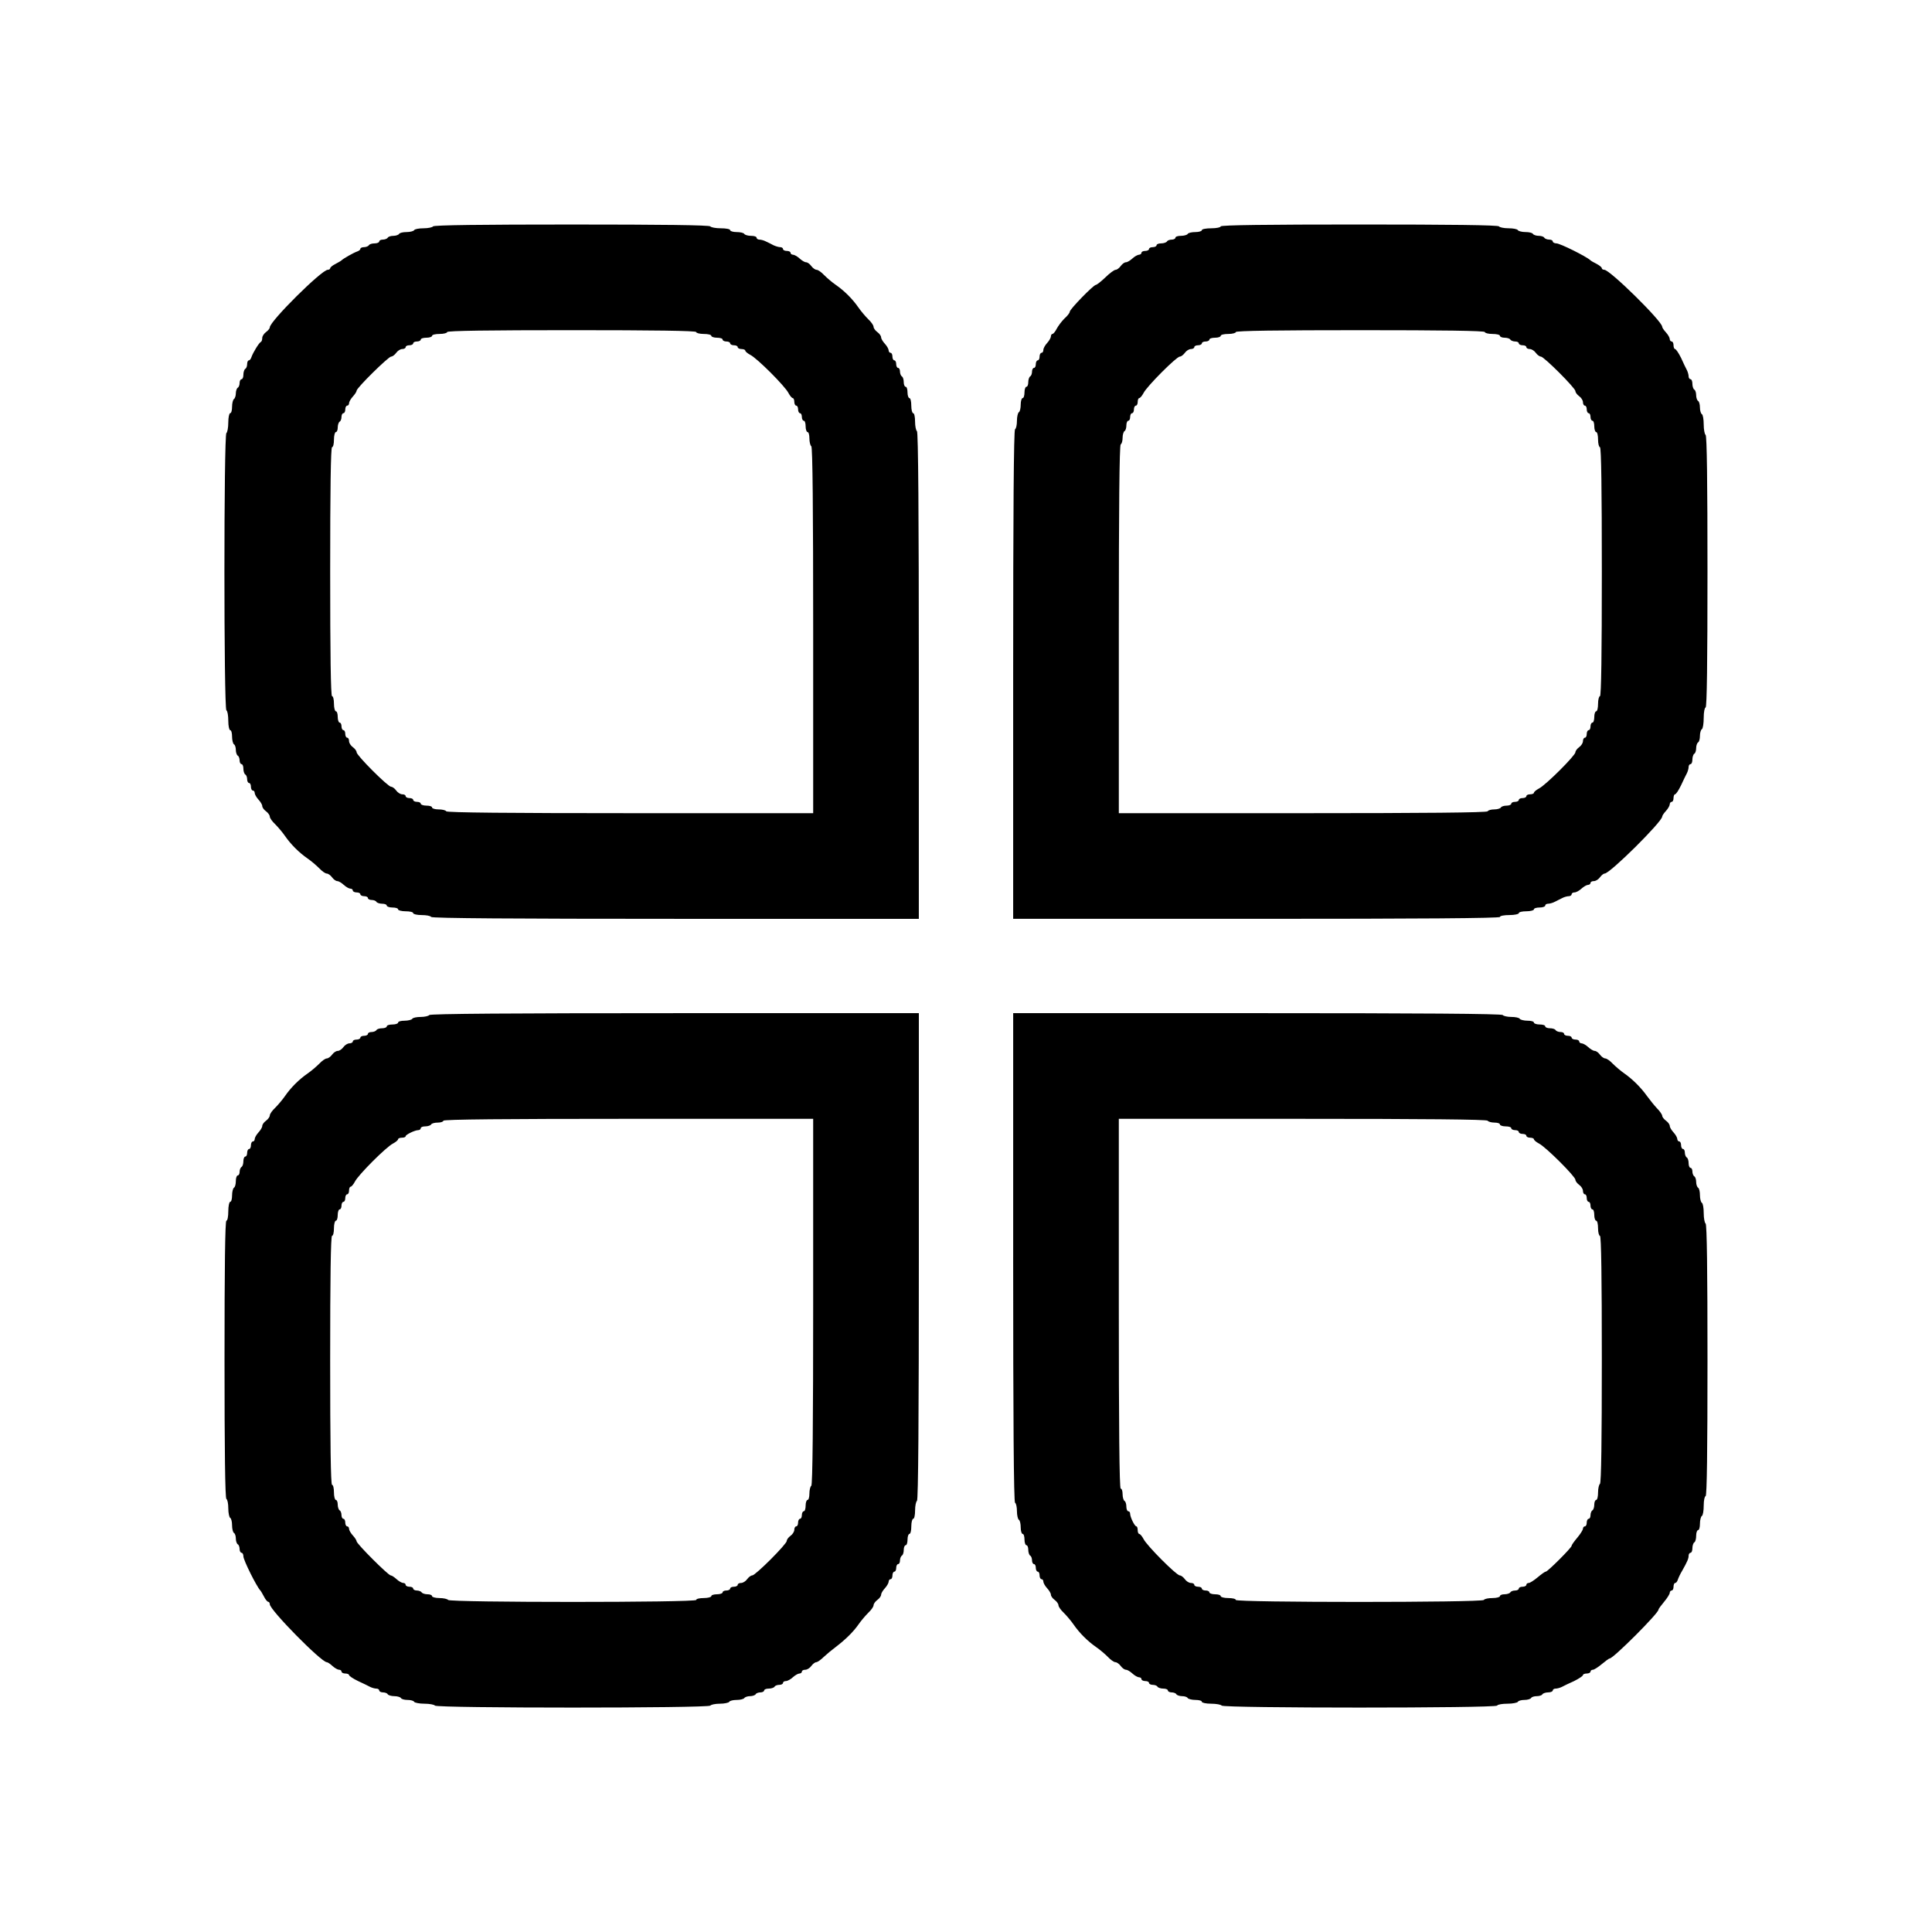 <?xml version="1.0" standalone="no"?><!DOCTYPE svg PUBLIC "-//W3C//DTD SVG 20010904//EN"
    "http://www.w3.org/TR/2001/REC-SVG-20010904/DTD/svg10.dtd">
<svg height="1024pt" preserveAspectRatio="xMidYMid meet" version="1.0"
    viewBox="0 0 1024 1024" width="1024pt" xmlns="http://www.w3.org/2000/svg">
    <g fill="#000000" stroke="none"
        transform="translate(0,1024) scale(0.1,-0.1)">
        <path d="M2295 9040 c-3 -5 -26 -10 -50 -10 -24 0 -47 -4 -50 -10 -3 -5 -21
-10 -40 -10 -19 0 -37 -4 -40 -10 -3 -5 -17 -10 -30 -10 -13 0 -27 -4 -30 -10
-3 -5 -15 -10 -26 -10 -10 0 -19 -4 -19 -10 0 -5 -11 -10 -24 -10 -14 0 -28
-4 -31 -10 -3 -5 -15 -10 -26 -10 -10 0 -19 -4 -19 -9 0 -5 -8 -11 -17 -14
-18 -6 -73 -37 -83 -47 -3 -3 -17 -11 -32 -19 -16 -8 -28 -18 -28 -23 0 -4 -6
-8 -13 -8 -32 0 -307 -273 -307 -305 0 -6 -9 -17 -20 -25 -11 -8 -20 -22 -20
-31 0 -10 -3 -19 -7 -21 -10 -4 -42 -57 -50 -80 -3 -10 -9 -18 -14 -18 -5 0
-9 -9 -9 -19 0 -11 -4 -23 -10 -26 -5 -3 -10 -17 -10 -31 0 -13 -4 -24 -10
-24 -5 0 -10 -9 -10 -19 0 -11 -4 -23 -10 -26 -5 -3 -10 -17 -10 -30 0 -13 -5
-27 -10 -30 -5 -3 -10 -22 -10 -41 0 -19 -4 -34 -10 -34 -5 0 -10 -22 -10 -49
0 -28 -5 -53 -10 -56 -14 -9 -14 -1461 0 -1470 6 -3 10 -28 10 -56 0 -27 5
-49 10 -49 6 0 10 -15 10 -34 0 -19 5 -38 10 -41 6 -3 10 -17 10 -30 0 -13 5
-27 10 -30 6 -3 10 -15 10 -26 0 -10 5 -19 10 -19 6 0 10 -11 10 -24 0 -14 5
-28 10 -31 6 -3 10 -15 10 -26 0 -10 5 -19 10 -19 6 0 10 -9 10 -20 0 -11 5
-20 10 -20 6 0 10 -6 10 -13 0 -7 9 -23 20 -35 11 -12 20 -27 20 -34 0 -8 9
-20 20 -28 11 -8 20 -21 20 -28 0 -8 13 -26 28 -40 15 -15 39 -43 52 -62 31
-45 75 -89 120 -120 19 -13 47 -37 62 -52 14 -15 32 -28 40 -28 7 0 20 -9 28
-20 8 -11 20 -20 28 -20 7 0 22 -9 34 -20 12 -11 28 -20 35 -20 7 0 13 -4 13
-10 0 -5 9 -10 20 -10 11 0 20 -4 20 -10 0 -5 9 -10 20 -10 11 0 20 -4 20 -10
0 -5 9 -10 19 -10 11 0 23 -4 26 -10 3 -5 17 -10 31 -10 13 0 24 -4 24 -10 0
-5 14 -10 30 -10 17 0 30 -4 30 -10 0 -5 18 -10 40 -10 22 0 40 -4 40 -10 0
-5 20 -10 44 -10 25 0 48 -4 51 -10 4 -7 447 -10 1296 -10 l1289 0 0 1289 c0
849 -3 1292 -10 1296 -5 3 -10 26 -10 51 0 24 -4 44 -10 44 -5 0 -10 18 -10
40 0 22 -4 40 -10 40 -5 0 -10 14 -10 30 0 17 -4 30 -10 30 -5 0 -10 11 -10
24 0 14 -4 28 -10 31 -5 3 -10 15 -10 26 0 10 -4 19 -10 19 -5 0 -10 9 -10 20
0 11 -4 20 -10 20 -5 0 -10 9 -10 20 0 11 -4 20 -10 20 -5 0 -10 6 -10 13 0 7
-9 23 -20 35 -11 12 -20 27 -20 34 0 8 -9 20 -20 28 -11 8 -20 21 -20 28 0 8
-13 26 -28 40 -15 15 -39 43 -52 62 -31 45 -75 89 -120 120 -19 13 -47 37 -62
52 -14 15 -32 28 -40 28 -7 0 -20 9 -28 20 -8 11 -20 20 -28 20 -7 0 -22 9
-34 20 -12 11 -28 20 -35 20 -7 0 -13 5 -13 10 0 6 -9 10 -20 10 -11 0 -20 5
-20 10 0 6 -7 10 -15 10 -8 0 -24 5 -35 10 -11 6 -29 15 -40 20 -11 6 -27 10
-35 10 -8 0 -15 5 -15 10 0 6 -13 10 -29 10 -17 0 -33 5 -36 10 -3 6 -22 10
-41 10 -19 0 -34 5 -34 10 0 6 -22 10 -49 10 -28 0 -53 5 -56 10 -4 7 -260 10
-735 10 -475 0 -731 -3 -735 -10z m1395 -560 c0 -5 18 -10 40 -10 22 0 40 -4
40 -10 0 -5 14 -10 30 -10 17 0 30 -4 30 -10 0 -5 9 -10 20 -10 11 0 20 -4 20
-10 0 -5 9 -10 20 -10 11 0 20 -4 20 -10 0 -5 9 -10 20 -10 11 0 20 -4 20 -8
0 -5 12 -15 27 -23 36 -18 184 -166 202 -202 8 -15 18 -27 23 -27 4 0 8 -9 8
-20 0 -11 5 -20 10 -20 6 0 10 -9 10 -20 0 -11 5 -20 10 -20 6 0 10 -9 10 -20
0 -11 5 -20 10 -20 6 0 10 -13 10 -30 0 -16 5 -30 10 -30 6 0 10 -15 10 -34 0
-19 5 -38 10 -41 7 -4 10 -340 10 -976 l0 -969 -969 0 c-636 0 -972 3 -976 10
-3 6 -22 10 -41 10 -19 0 -34 5 -34 10 0 6 -13 10 -30 10 -16 0 -30 5 -30 10
0 6 -9 10 -20 10 -11 0 -20 5 -20 10 0 6 -9 10 -20 10 -11 0 -20 5 -20 10 0 6
-8 10 -18 10 -10 0 -24 9 -32 20 -8 11 -20 20 -27 20 -17 0 -183 166 -183 183
0 7 -9 19 -20 27 -11 8 -20 22 -20 32 0 10 -4 18 -10 18 -5 0 -10 9 -10 20 0
11 -4 20 -10 20 -5 0 -10 9 -10 20 0 11 -4 20 -10 20 -5 0 -10 14 -10 30 0 17
-4 30 -10 30 -5 0 -10 18 -10 40 0 22 -4 40 -10 40 -7 0 -10 227 -10 660 0
433 3 660 10 660 6 0 10 18 10 40 0 22 5 40 10 40 6 0 10 11 10 24 0 14 5 28
10 31 6 3 10 15 10 26 0 10 5 19 10 19 6 0 10 9 10 20 0 11 5 20 10 20 6 0 10
6 10 13 0 7 9 23 20 35 11 12 20 26 20 31 0 15 169 181 183 181 7 0 19 9 27
20 8 11 22 20 32 20 10 0 18 5 18 10 0 6 9 10 20 10 11 0 20 5 20 10 0 6 9 10
20 10 11 0 20 5 20 10 0 6 14 10 30 10 17 0 30 5 30 10 0 6 18 10 40 10 22 0
40 5 40 10 0 7 227 10 660 10 433 0 660 -3 660 -10z" />
        <path d="M6470 9040 c0 -5 -22 -10 -50 -10 -27 0 -50 -4 -50 -10 0 -5 -15 -10
-34 -10 -19 0 -38 -4 -41 -10 -3 -5 -19 -10 -36 -10 -16 0 -29 -4 -29 -10 0
-5 -9 -10 -19 -10 -11 0 -23 -4 -26 -10 -3 -5 -17 -10 -31 -10 -13 0 -24 -4
-24 -10 0 -5 -9 -10 -20 -10 -11 0 -20 -4 -20 -10 0 -5 -9 -10 -20 -10 -11 0
-20 -4 -20 -10 0 -5 -6 -10 -13 -10 -7 0 -23 -9 -35 -20 -12 -11 -27 -20 -34
-20 -8 0 -20 -9 -28 -20 -8 -11 -20 -20 -27 -20 -7 0 -32 -18 -54 -40 -23 -22
-46 -40 -51 -40 -12 0 -138 -129 -138 -142 0 -6 -12 -22 -28 -36 -15 -15 -33
-39 -41 -54 -8 -16 -18 -28 -23 -28 -4 0 -8 -6 -8 -13 0 -7 -9 -23 -20 -35
-11 -12 -20 -28 -20 -37 0 -8 -4 -15 -10 -15 -5 0 -10 -9 -10 -20 0 -11 -4
-20 -10 -20 -5 0 -10 -9 -10 -20 0 -11 -4 -20 -10 -20 -5 0 -10 -9 -10 -19 0
-11 -4 -23 -10 -26 -5 -3 -10 -17 -10 -31 0 -13 -4 -24 -10 -24 -5 0 -10 -13
-10 -30 0 -16 -4 -30 -10 -30 -5 0 -10 -15 -10 -34 0 -19 -4 -38 -10 -41 -5
-3 -10 -24 -10 -45 0 -21 -4 -42 -10 -45 -7 -4 -10 -448 -10 -1301 l0 -1294
1290 0 c853 0 1290 3 1290 10 0 6 23 10 50 10 28 0 50 5 50 10 0 6 18 10 40
10 22 0 40 5 40 10 0 6 14 10 30 10 17 0 30 5 30 10 0 6 7 10 15 10 8 0 24 4
35 10 11 6 29 14 40 20 11 6 27 10 35 10 8 0 15 5 15 10 0 6 7 10 15 10 9 0
25 9 37 20 12 11 28 20 35 20 7 0 13 5 13 10 0 6 8 10 18 10 10 0 24 9 32 20
8 11 19 20 25 20 28 0 305 275 305 302 0 5 9 18 20 30 11 12 20 28 20 35 0 7
5 13 10 13 6 0 10 9 10 20 0 11 4 20 8 20 5 0 19 21 32 48 12 26 26 55 31 64
5 10 9 25 9 33 0 8 5 15 10 15 6 0 10 11 10 24 0 14 5 28 10 31 6 3 10 17 10
30 0 13 5 27 10 30 6 3 10 19 10 35 0 16 5 32 10 35 6 3 10 31 10 61 0 30 5
54 10 54 7 0 10 246 10 719 0 469 -3 722 -10 726 -5 3 -10 28 -10 55 0 27 -4
52 -10 55 -5 3 -10 19 -10 35 0 16 -4 32 -10 35 -5 3 -10 17 -10 30 0 13 -4
27 -10 30 -5 3 -10 17 -10 31 0 13 -4 24 -10 24 -5 0 -10 7 -10 15 0 8 -4 23
-9 33 -5 9 -19 38 -31 65 -13 26 -27 47 -32 47 -4 0 -8 9 -8 20 0 11 -4 20
-10 20 -5 0 -10 6 -10 13 0 7 -9 23 -20 35 -11 12 -20 25 -20 30 0 29 -277
302 -307 302 -7 0 -13 4 -13 8 0 5 -12 15 -27 23 -16 8 -30 16 -33 19 -19 19
-161 90 -181 90 -10 0 -19 5 -19 10 0 6 -9 10 -19 10 -11 0 -23 5 -26 10 -3 6
-17 10 -30 10 -13 0 -27 5 -30 10 -3 6 -21 10 -40 10 -19 0 -37 5 -40 10 -3 6
-26 10 -50 10 -24 0 -47 5 -50 10 -4 7 -262 10 -741 10 -483 0 -734 -3 -734
-10z m1400 -560 c0 -5 18 -10 40 -10 22 0 40 -4 40 -10 0 -5 11 -10 24 -10 14
0 28 -4 31 -10 3 -5 15 -10 26 -10 10 0 19 -4 19 -10 0 -5 9 -10 20 -10 11 0
20 -4 20 -10 0 -5 8 -10 18 -10 10 0 24 -9 32 -20 8 -11 20 -20 27 -20 16 0
183 -167 183 -183 0 -7 9 -19 20 -27 11 -8 20 -22 20 -32 0 -10 5 -18 10 -18
6 0 10 -9 10 -20 0 -11 5 -20 10 -20 6 0 10 -9 10 -20 0 -11 5 -20 10 -20 6 0
10 -13 10 -30 0 -16 5 -30 10 -30 6 0 10 -18 10 -40 0 -22 5 -40 10 -40 7 0
10 -227 10 -660 0 -433 -3 -660 -10 -660 -5 0 -10 -18 -10 -40 0 -22 -4 -40
-10 -40 -5 0 -10 -13 -10 -30 0 -16 -4 -30 -10 -30 -5 0 -10 -9 -10 -20 0 -11
-4 -20 -10 -20 -5 0 -10 -9 -10 -20 0 -11 -4 -20 -10 -20 -5 0 -10 -8 -10 -18
0 -10 -9 -24 -20 -32 -11 -8 -20 -20 -20 -27 0 -17 -157 -174 -193 -192 -15
-8 -27 -18 -27 -23 0 -4 -9 -8 -20 -8 -11 0 -20 -4 -20 -10 0 -5 -9 -10 -20
-10 -11 0 -20 -4 -20 -10 0 -5 -9 -10 -20 -10 -11 0 -20 -4 -20 -10 0 -5 -11
-10 -24 -10 -14 0 -28 -4 -31 -10 -3 -5 -19 -10 -35 -10 -16 0 -32 -4 -35 -10
-4 -7 -342 -10 -981 -10 l-974 0 0 974 c0 639 3 977 10 981 6 3 10 19 10 35 0
16 5 32 10 35 6 3 10 17 10 31 0 13 5 24 10 24 6 0 10 9 10 20 0 11 5 20 10
20 6 0 10 9 10 20 0 11 5 20 10 20 6 0 10 9 10 20 0 11 4 20 8 20 5 0 15 12
23 27 18 36 175 193 192 193 7 0 19 9 27 20 8 11 22 20 32 20 10 0 18 5 18 10
0 6 9 10 20 10 11 0 20 5 20 10 0 6 9 10 20 10 11 0 20 5 20 10 0 6 14 10 30
10 17 0 30 5 30 10 0 6 18 10 40 10 22 0 40 5 40 10 0 7 227 10 660 10 433 0
660 -3 660 -10z" />
        <path d="M2275 4860 c-3 -5 -24 -10 -45 -10 -21 0 -42 -4 -45 -10 -3 -5 -22
-10 -41 -10 -19 0 -34 -4 -34 -10 0 -5 -13 -10 -30 -10 -16 0 -30 -4 -30 -10
0 -5 -11 -10 -24 -10 -14 0 -28 -4 -31 -10 -3 -5 -15 -10 -26 -10 -10 0 -19
-4 -19 -10 0 -5 -9 -10 -20 -10 -11 0 -20 -4 -20 -10 0 -5 -9 -10 -20 -10 -11
0 -20 -4 -20 -10 0 -5 -8 -10 -18 -10 -10 0 -24 -9 -32 -20 -8 -11 -21 -20
-30 -20 -9 0 -22 -9 -30 -20 -8 -11 -21 -20 -28 -20 -8 0 -26 -13 -40 -28 -15
-15 -43 -39 -62 -52 -45 -31 -89 -75 -120 -120 -13 -19 -37 -47 -52 -62 -15
-14 -28 -32 -28 -40 0 -7 -9 -20 -20 -28 -11 -8 -20 -20 -20 -28 0 -7 -9 -22
-20 -34 -11 -12 -20 -28 -20 -35 0 -7 -4 -13 -10 -13 -5 0 -10 -9 -10 -20 0
-11 -4 -20 -10 -20 -5 0 -10 -9 -10 -20 0 -11 -4 -20 -10 -20 -5 0 -10 -11
-10 -24 0 -14 -4 -28 -10 -31 -5 -3 -10 -15 -10 -26 0 -10 -4 -19 -10 -19 -5
0 -10 -13 -10 -29 0 -17 -4 -33 -10 -36 -5 -3 -10 -22 -10 -41 0 -19 -4 -34
-10 -34 -5 0 -10 -22 -10 -50 0 -27 -4 -50 -10 -50 -7 0 -10 -251 -10 -734 0
-479 3 -737 10 -741 6 -3 10 -26 10 -50 0 -24 5 -47 10 -50 6 -3 10 -21 10
-40 0 -19 5 -37 10 -40 6 -3 10 -17 10 -30 0 -13 5 -27 10 -30 6 -3 10 -15 10
-26 0 -10 5 -19 10 -19 6 0 10 -9 10 -19 0 -20 71 -162 90 -181 3 -3 11 -17
19 -32 8 -16 18 -28 23 -28 4 0 8 -6 8 -13 0 -30 273 -307 302 -307 5 0 18 -9
30 -20 12 -11 28 -20 35 -20 7 0 13 -4 13 -10 0 -5 9 -10 20 -10 11 0 20 -4
20 -8 0 -5 21 -19 48 -32 26 -12 55 -26 64 -31 10 -5 25 -9 33 -9 8 0 15 -4
15 -10 0 -5 9 -10 19 -10 11 0 23 -4 26 -10 3 -5 19 -10 35 -10 16 0 32 -5 35
-10 3 -6 19 -10 35 -10 16 0 32 -4 35 -10 3 -5 28 -10 55 -10 27 0 52 -5 55
-10 9 -14 1451 -14 1460 0 3 5 26 10 50 10 24 0 47 5 50 10 3 6 21 10 40 10
19 0 37 5 40 10 3 5 17 10 30 10 13 0 27 5 30 10 3 6 15 10 26 10 10 0 19 5
19 10 0 6 11 10 24 10 14 0 28 5 31 10 3 6 15 10 26 10 10 0 19 5 19 10 0 6 7
10 15 10 9 0 25 9 37 20 12 11 28 20 35 20 7 0 13 5 13 10 0 6 8 10 18 10 10
0 24 9 32 20 8 11 20 20 26 20 6 0 24 12 40 28 16 15 45 39 64 53 51 39 93 80
120 119 13 19 37 47 52 62 15 14 28 32 28 40 0 7 9 20 20 28 11 8 20 20 20 28
0 7 9 22 20 34 11 12 20 28 20 35 0 7 5 13 10 13 6 0 10 9 10 20 0 11 5 20 10
20 6 0 10 9 10 20 0 11 5 20 10 20 6 0 10 9 10 19 0 11 5 23 10 26 6 3 10 17
10 31 0 13 5 24 10 24 6 0 10 14 10 30 0 17 5 30 10 30 6 0 10 18 10 40 0 22
5 40 10 40 6 0 10 20 10 44 0 25 5 48 10 51 7 4 10 447 10 1296 l0 1289 -1294
0 c-853 0 -1297 -3 -1301 -10z m2035 -1519 c0 -636 -3 -972 -10 -976 -5 -3
-10 -22 -10 -41 0 -19 -4 -34 -10 -34 -5 0 -10 -13 -10 -30 0 -16 -4 -30 -10
-30 -5 0 -10 -9 -10 -20 0 -11 -4 -20 -10 -20 -5 0 -10 -9 -10 -20 0 -11 -4
-20 -10 -20 -5 0 -10 -8 -10 -18 0 -10 -9 -24 -20 -32 -11 -8 -20 -20 -20 -27
0 -17 -166 -183 -183 -183 -7 0 -19 -9 -27 -20 -8 -11 -22 -20 -32 -20 -10 0
-18 -4 -18 -10 0 -5 -9 -10 -20 -10 -11 0 -20 -4 -20 -10 0 -5 -9 -10 -20 -10
-11 0 -20 -4 -20 -10 0 -5 -13 -10 -30 -10 -16 0 -30 -4 -30 -10 0 -5 -18 -10
-40 -10 -22 0 -40 -4 -40 -10 0 -14 -1306 -14 -1315 0 -3 5 -24 10 -46 10 -21
0 -39 5 -39 10 0 6 -11 10 -24 10 -14 0 -28 5 -31 10 -3 5 -15 10 -26 10 -10
0 -19 5 -19 10 0 6 -9 10 -20 10 -11 0 -20 5 -20 10 0 6 -6 10 -13 10 -7 0
-23 9 -35 20 -12 11 -26 20 -31 20 -13 0 -181 168 -181 181 0 5 -9 19 -20 31
-11 12 -20 28 -20 35 0 7 -4 13 -10 13 -5 0 -10 9 -10 20 0 11 -4 20 -10 20
-5 0 -10 9 -10 19 0 11 -4 23 -10 26 -5 3 -10 17 -10 31 0 13 -4 24 -10 24 -5
0 -10 18 -10 40 0 22 -4 40 -10 40 -7 0 -10 227 -10 660 0 433 3 660 10 660 6
0 10 18 10 40 0 22 5 40 10 40 6 0 10 14 10 30 0 17 5 30 10 30 6 0 10 9 10
20 0 11 5 20 10 20 6 0 10 9 10 20 0 11 5 20 10 20 6 0 10 9 10 20 0 11 4 20
8 20 5 0 15 12 23 27 18 36 166 184 202 202 15 8 27 18 27 23 0 4 9 8 20 8 11
0 20 3 20 8 0 8 49 32 67 32 7 0 13 5 13 10 0 6 11 10 24 10 14 0 28 5 31 10
3 6 19 10 36 10 16 0 29 5 29 10 0 7 333 10 980 10 l980 0 0 -969z" />
        <path d="M5370 3576 c0 -853 3 -1297 10 -1301 6 -3 10 -24 10 -45 0 -21 5 -42
10 -45 6 -3 10 -22 10 -41 0 -19 5 -34 10 -34 6 0 10 -13 10 -30 0 -16 5 -30
10 -30 6 0 10 -11 10 -24 0 -14 5 -28 10 -31 6 -3 10 -15 10 -26 0 -10 5 -19
10 -19 6 0 10 -9 10 -20 0 -11 5 -20 10 -20 6 0 10 -9 10 -20 0 -11 5 -20 10
-20 6 0 10 -6 10 -13 0 -7 9 -23 20 -35 11 -12 20 -27 20 -34 0 -8 9 -20 20
-28 11 -8 20 -21 20 -28 0 -8 13 -26 28 -40 15 -15 39 -43 52 -62 31 -45 75
-89 120 -120 19 -13 47 -37 62 -52 14 -15 32 -28 40 -28 7 0 20 -9 28 -20 8
-11 20 -20 28 -20 7 0 22 -9 34 -20 12 -11 28 -20 35 -20 7 0 13 -4 13 -10 0
-5 9 -10 20 -10 11 0 20 -4 20 -10 0 -5 9 -10 19 -10 11 0 23 -4 26 -10 3 -5
17 -10 31 -10 13 0 24 -4 24 -10 0 -5 9 -10 19 -10 11 0 23 -4 26 -10 3 -5 17
-10 30 -10 13 0 27 -4 30 -10 3 -5 22 -10 41 -10 19 0 34 -4 34 -10 0 -5 22
-10 49 -10 28 0 53 -5 56 -10 9 -14 1451 -14 1460 0 3 6 28 10 55 10 27 0 52
5 55 10 3 6 19 10 35 10 16 0 32 5 35 10 3 6 17 10 30 10 13 0 27 4 30 10 3 5
17 10 31 10 13 0 24 5 24 10 0 6 7 10 15 10 8 0 23 4 33 9 9 5 38 19 65 31 26
13 47 27 47 32 0 4 9 8 20 8 11 0 20 5 20 10 0 6 6 10 13 10 6 0 28 14 47 30
19 16 38 30 42 30 19 0 258 239 258 258 0 4 14 23 30 42 16 19 30 41 30 48 0
6 5 12 10 12 6 0 10 9 10 20 0 11 4 20 9 20 5 0 11 8 14 18 3 9 13 31 23 47
27 48 34 64 34 80 0 8 5 15 10 15 6 0 10 11 10 24 0 14 5 28 10 31 6 3 10 19
10 36 0 16 5 29 10 29 6 0 10 15 10 34 0 19 5 38 10 41 6 3 10 28 10 56 0 27
5 49 10 49 7 0 10 246 10 719 0 469 -3 722 -10 726 -5 3 -10 28 -10 55 0 27
-4 52 -10 55 -5 3 -10 21 -10 40 0 19 -4 37 -10 40 -5 3 -10 17 -10 30 0 13
-4 27 -10 30 -5 3 -10 15 -10 26 0 10 -4 19 -10 19 -5 0 -10 11 -10 24 0 14
-4 28 -10 31 -5 3 -10 15 -10 26 0 10 -4 19 -10 19 -5 0 -10 9 -10 20 0 11 -4
20 -10 20 -5 0 -10 6 -10 13 0 7 -9 23 -20 35 -11 12 -20 27 -20 34 0 8 -9 20
-20 28 -11 8 -20 20 -20 26 0 6 -12 24 -28 40 -15 16 -38 45 -52 64 -32 45
-76 89 -120 120 -19 13 -47 37 -62 52 -14 15 -32 28 -40 28 -7 0 -20 9 -28 20
-8 11 -20 20 -28 20 -7 0 -22 9 -34 20 -12 11 -28 20 -35 20 -7 0 -13 5 -13
10 0 6 -9 10 -20 10 -11 0 -20 5 -20 10 0 6 -9 10 -20 10 -11 0 -20 5 -20 10
0 6 -9 10 -19 10 -11 0 -23 5 -26 10 -3 6 -17 10 -31 10 -13 0 -24 5 -24 10 0
6 -13 10 -30 10 -16 0 -30 5 -30 10 0 6 -15 10 -34 10 -19 0 -38 5 -41 10 -3
6 -24 10 -45 10 -21 0 -42 5 -45 10 -4 7 -448 10 -1301 10 l-1294 0 0 -1294z
m2515 724 c3 -5 19 -10 36 -10 16 0 29 -4 29 -10 0 -5 14 -10 30 -10 17 0 30
-4 30 -10 0 -5 9 -10 20 -10 11 0 20 -4 20 -10 0 -5 9 -10 20 -10 11 0 20 -4
20 -10 0 -5 9 -10 20 -10 11 0 20 -4 20 -8 0 -5 12 -15 27 -23 36 -18 193
-175 193 -192 0 -7 9 -19 20 -27 11 -8 20 -22 20 -32 0 -10 5 -18 10 -18 6 0
10 -9 10 -20 0 -11 5 -20 10 -20 6 0 10 -9 10 -20 0 -11 5 -20 10 -20 6 0 10
-13 10 -30 0 -16 5 -30 10 -30 6 0 10 -18 10 -40 0 -22 5 -40 10 -40 7 0 10
-225 10 -654 0 -426 -3 -657 -10 -661 -5 -3 -10 -24 -10 -46 0 -21 -4 -39 -10
-39 -5 0 -10 -11 -10 -24 0 -14 -4 -28 -10 -31 -5 -3 -10 -15 -10 -26 0 -10
-4 -19 -10 -19 -5 0 -10 -9 -10 -20 0 -11 -4 -20 -10 -20 -5 0 -10 -6 -10 -12
0 -7 -14 -29 -30 -48 -16 -19 -30 -38 -30 -43 0 -10 -127 -137 -137 -137 -5 0
-24 -14 -43 -30 -19 -16 -41 -30 -47 -30 -7 0 -13 -4 -13 -10 0 -5 -9 -10 -20
-10 -11 0 -20 -4 -20 -10 0 -5 -9 -10 -19 -10 -11 0 -23 -4 -26 -10 -3 -5 -17
-10 -31 -10 -13 0 -24 -4 -24 -10 0 -5 -18 -10 -39 -10 -22 0 -43 -4 -46 -10
-9 -14 -1315 -14 -1315 0 0 6 -18 10 -40 10 -22 0 -40 5 -40 10 0 6 -13 10
-30 10 -16 0 -30 5 -30 10 0 6 -9 10 -20 10 -11 0 -20 5 -20 10 0 6 -9 10 -20
10 -11 0 -20 5 -20 10 0 6 -8 10 -18 10 -10 0 -24 9 -32 20 -8 11 -20 20 -27
20 -17 0 -174 157 -192 193 -8 15 -18 27 -23 27 -4 0 -8 9 -8 20 0 11 -3 20
-7 20 -9 0 -33 49 -33 67 0 7 -4 13 -10 13 -5 0 -10 11 -10 24 0 14 -4 28 -10
31 -5 3 -10 19 -10 36 0 16 -4 29 -10 29 -7 0 -10 333 -10 980 l0 980 974 0
c639 0 977 -3 981 -10z" />
    </g>
</svg>

